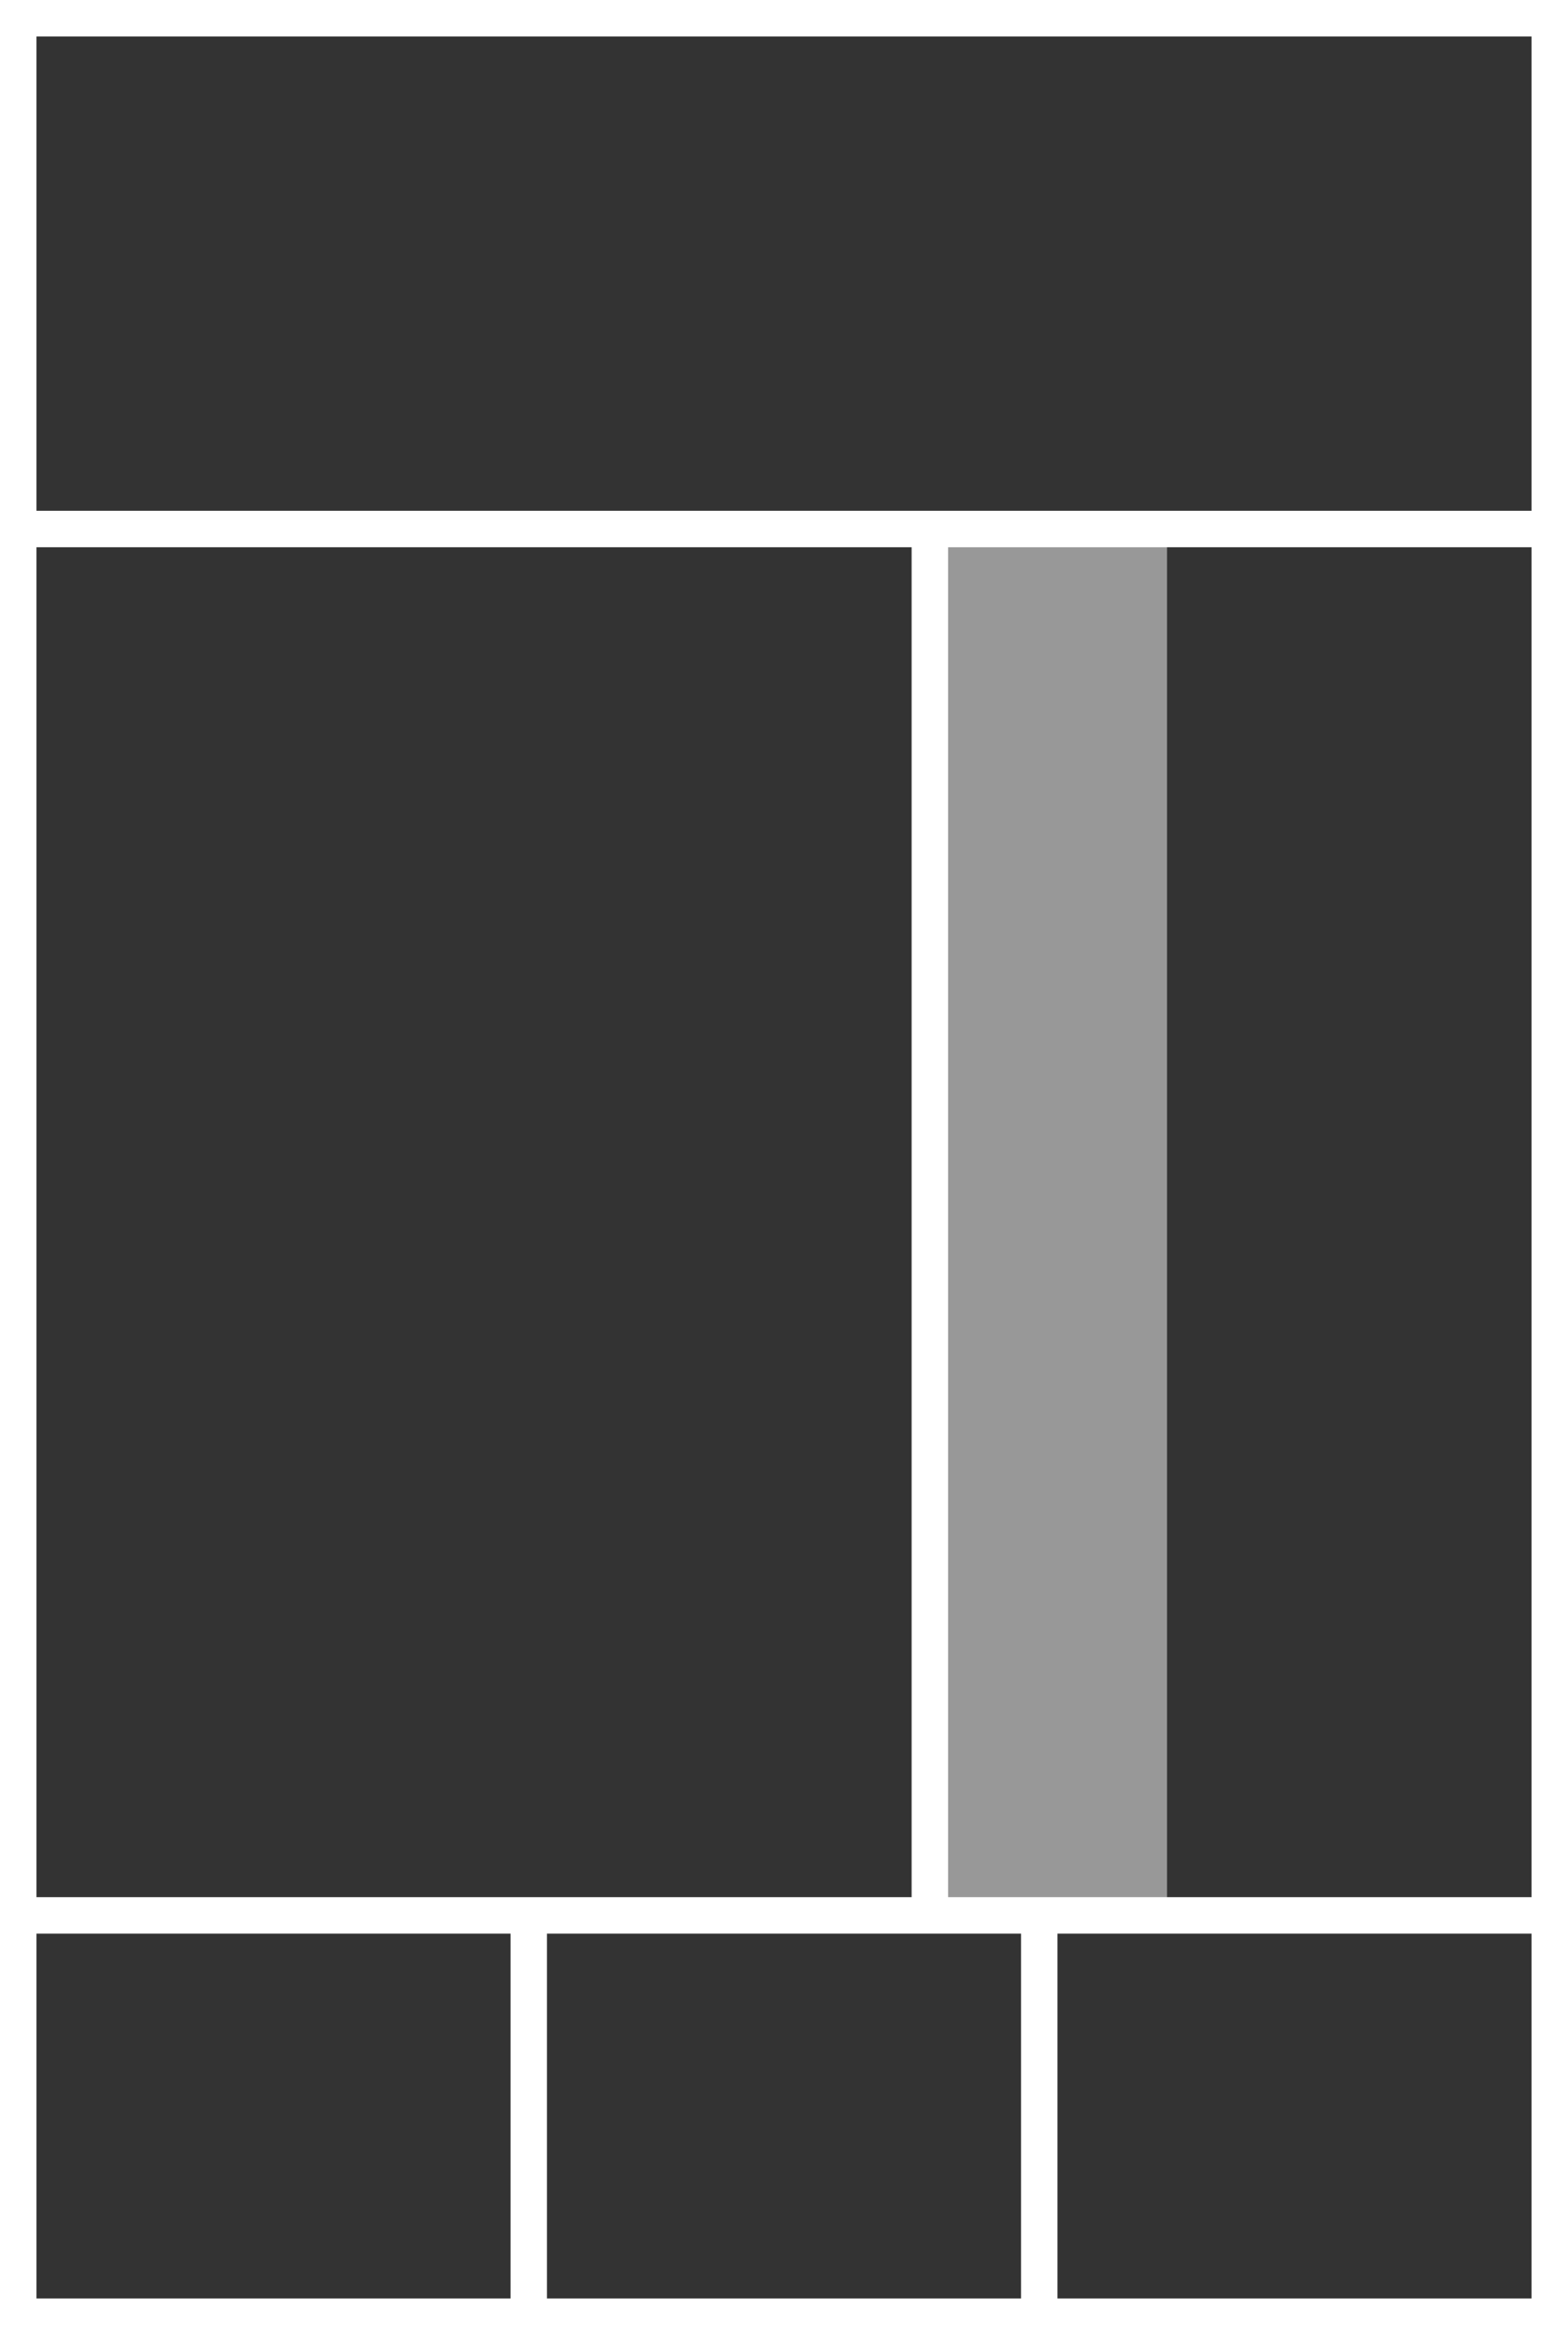 <?xml version="1.0" encoding="utf-8"?>
<!-- Generator: Adobe Illustrator 22.1.0, SVG Export Plug-In . SVG Version: 6.00 Build 0)  -->
<svg version="1.1" id="Ebene_1" xmlns="http://www.w3.org/2000/svg" xmlns:xlink="http://www.w3.org/1999/xlink" x="0px" y="0px"
	 viewBox="0 0 86 128" style="enable-background:new 0 0 86 128;" xml:space="preserve">
<style type="text/css">
	.st0{fill:#FFFFFF;}
	.st1{fill:#333333;}
	.st2{opacity:0.5;fill:#333333;enable-background:new    ;}
</style>
<rect class="st0" width="86" height="128"/>
<rect x="2" y="106" class="st1" width="26" height="20"/>
<rect x="30" y="106" class="st1" width="26" height="20"/>
<rect x="58" y="106" class="st1" width="26" height="20"/>
<rect x="2" y="30" class="st1" width="48" height="74"/>
<rect x="52" y="30" class="st2" width="12" height="74"/>
<rect x="64" y="30" class="st1" width="20" height="74"/>
<rect x="2" y="2" class="st1" width="82" height="26"/>
</svg>
